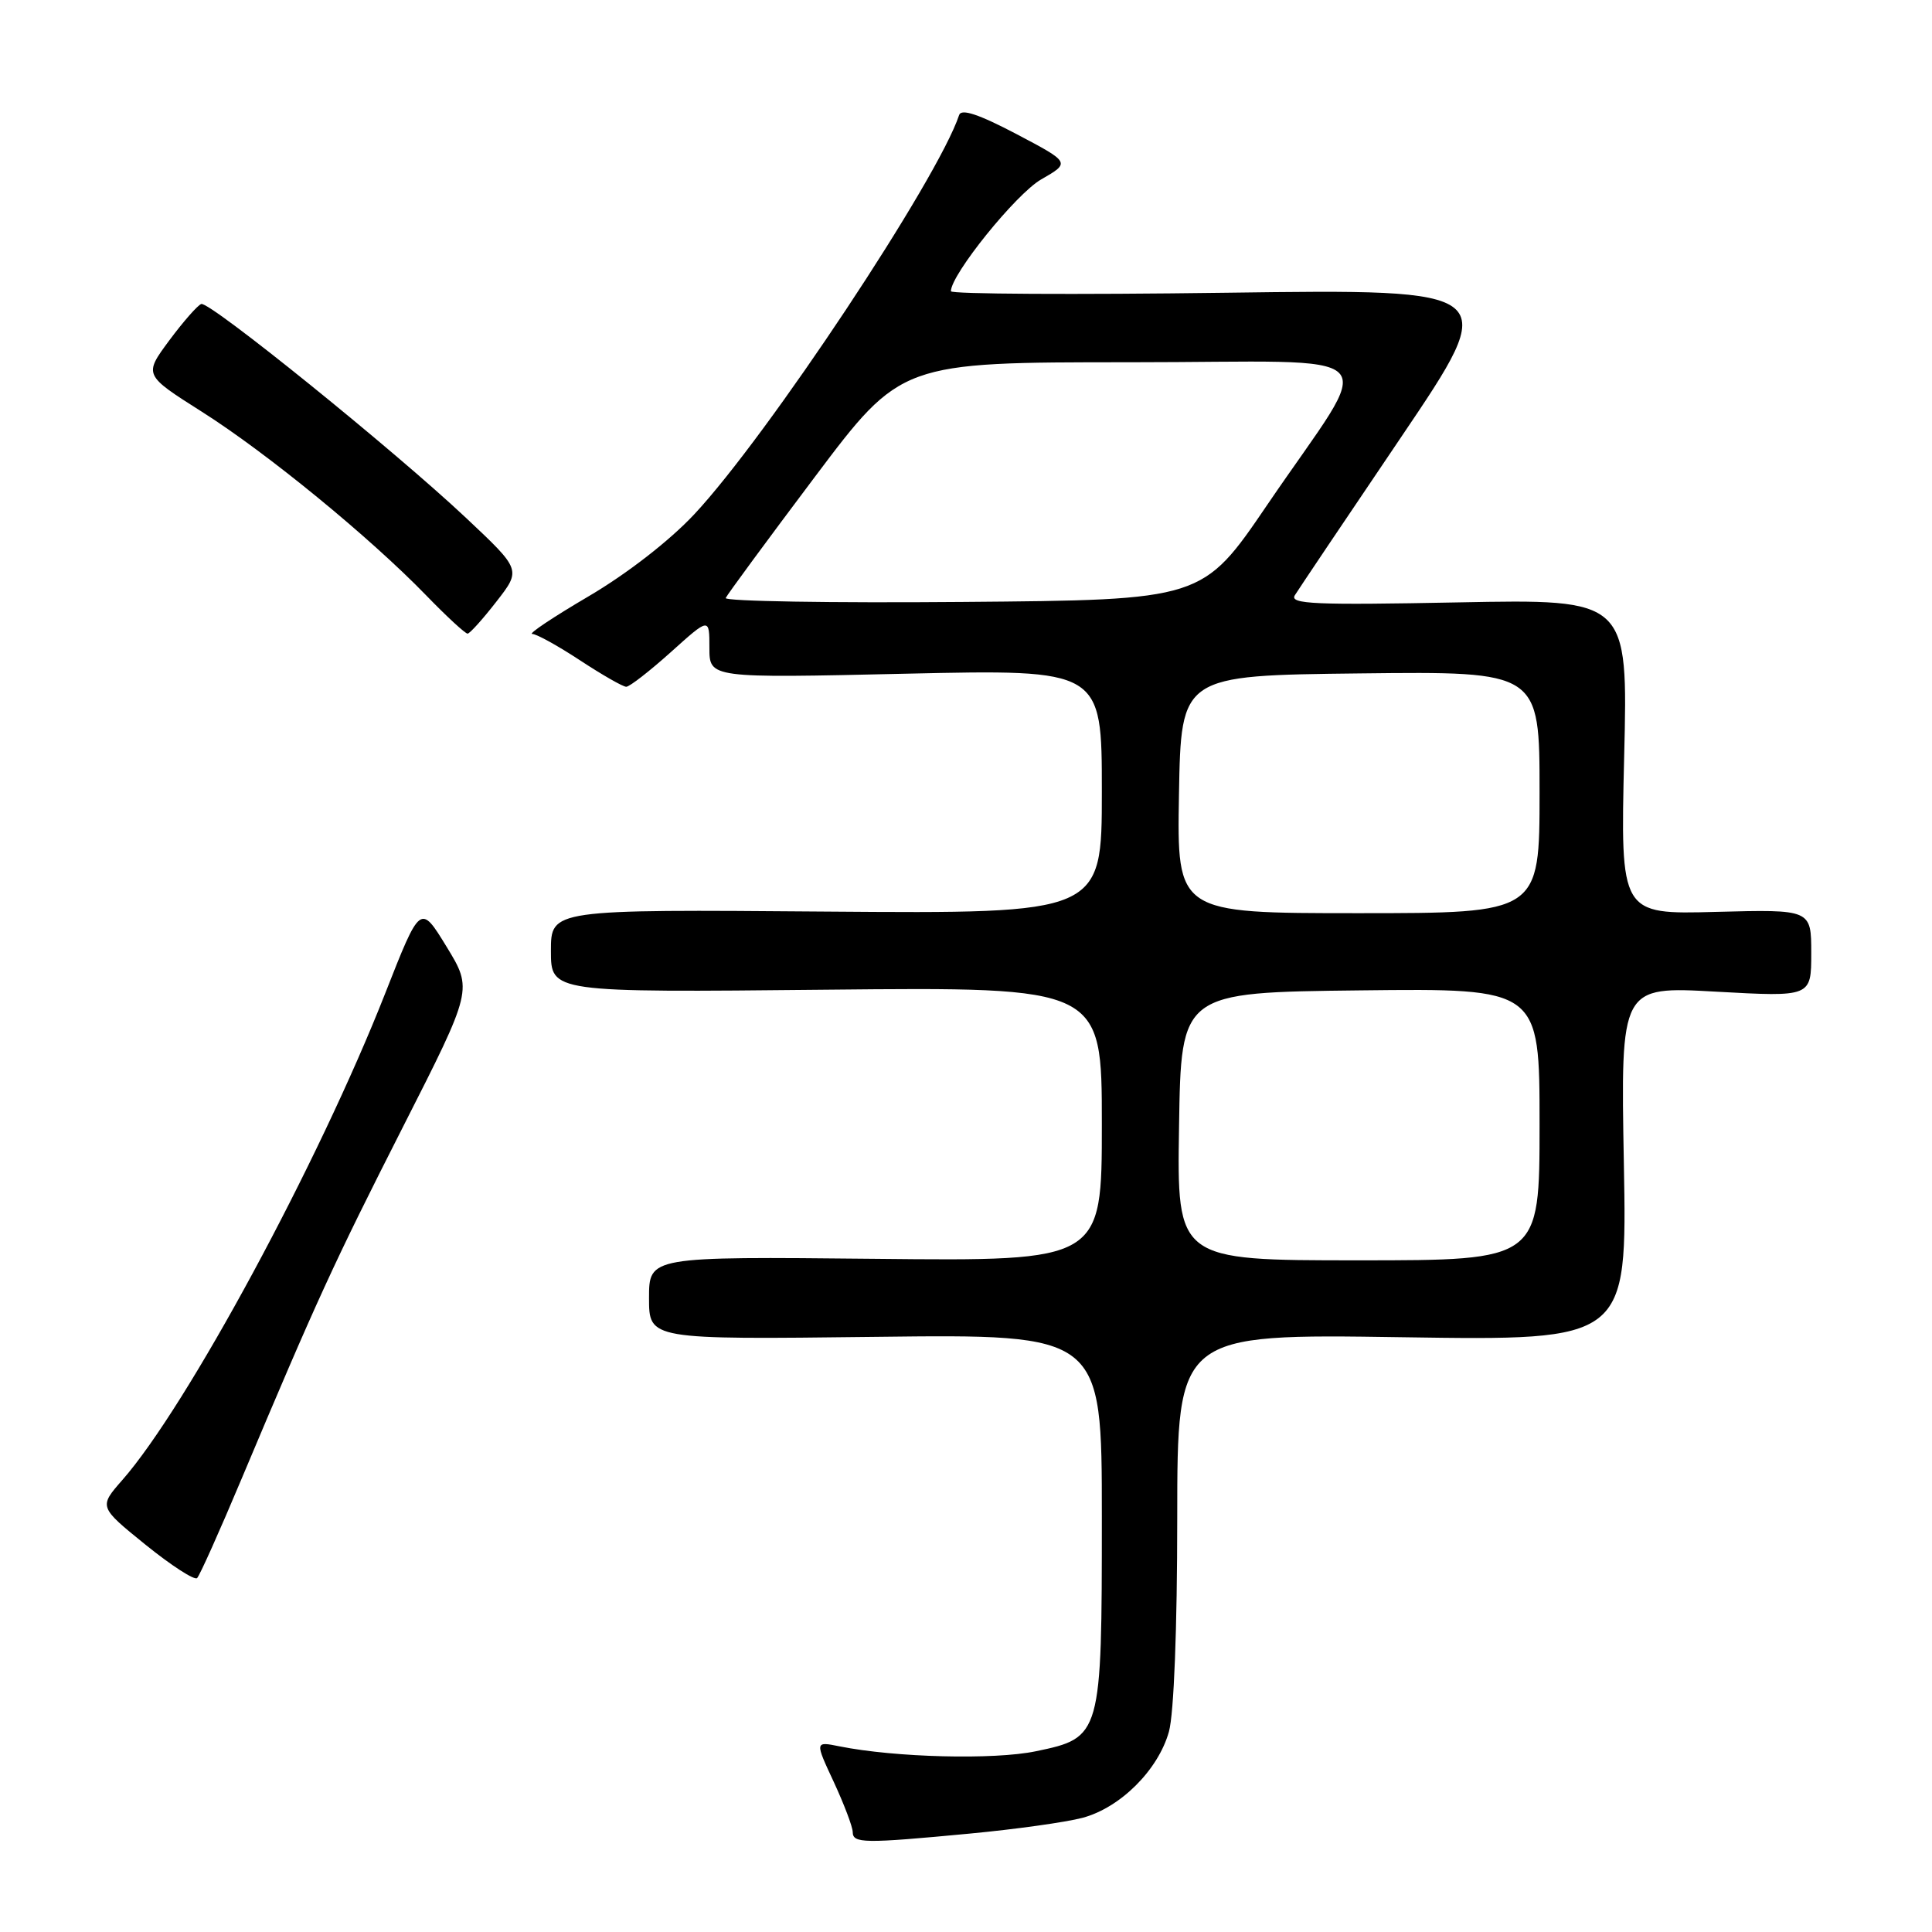 <?xml version="1.0" encoding="UTF-8" standalone="no"?>
<!DOCTYPE svg PUBLIC "-//W3C//DTD SVG 1.1//EN" "http://www.w3.org/Graphics/SVG/1.1/DTD/svg11.dtd" >
<svg xmlns="http://www.w3.org/2000/svg" xmlns:xlink="http://www.w3.org/1999/xlink" version="1.1" viewBox="0 0 256 256">
 <g >
 <path fill="currentColor"
d=" M 128.50 242.96 C 134.55 242.39 141.27 241.45 143.44 240.87 C 148.46 239.53 153.48 234.52 154.89 229.45 C 155.55 227.08 155.99 215.73 155.99 201.12 C 156.00 176.74 156.00 176.74 185.80 177.19 C 215.60 177.64 215.60 177.64 215.17 154.16 C 214.74 130.69 214.74 130.69 227.37 131.40 C 240.00 132.10 240.00 132.10 240.00 126.30 C 240.00 120.50 240.00 120.50 227.36 120.83 C 214.71 121.17 214.71 121.17 215.21 100.27 C 215.72 79.38 215.72 79.38 193.22 79.82 C 174.25 80.19 170.85 80.05 171.57 78.88 C 172.04 78.12 178.38 68.68 185.67 57.90 C 198.91 38.30 198.91 38.30 162.46 38.79 C 142.41 39.06 126.00 38.97 126.00 38.59 C 126.00 36.38 134.62 25.70 137.95 23.78 C 141.85 21.54 141.85 21.54 134.68 17.76 C 129.69 15.14 127.38 14.37 127.09 15.24 C 124.30 23.70 101.69 57.78 92.00 68.14 C 88.72 71.65 83.07 76.03 78.00 79.01 C 73.33 81.75 69.96 84.00 70.52 84.00 C 71.09 84.00 73.94 85.58 76.86 87.50 C 79.78 89.42 82.54 91.00 82.98 91.00 C 83.42 91.00 86.08 88.93 88.89 86.41 C 94.00 81.81 94.00 81.81 94.00 85.84 C 94.00 89.86 94.00 89.86 120.00 89.27 C 146.00 88.69 146.00 88.69 146.00 104.88 C 146.00 121.07 146.00 121.07 109.50 120.79 C 73.00 120.50 73.00 120.50 73.00 126.00 C 73.00 131.51 73.00 131.51 109.50 131.14 C 146.00 130.78 146.00 130.78 146.00 148.94 C 146.00 167.11 146.00 167.11 116.00 166.80 C 86.00 166.50 86.00 166.50 86.00 172.00 C 86.00 177.50 86.00 177.50 116.00 177.14 C 146.00 176.78 146.00 176.78 146.00 200.94 C 146.00 230.02 145.94 230.25 137.26 232.05 C 131.71 233.21 118.63 232.88 111.24 231.40 C 107.97 230.74 107.97 230.74 110.48 236.12 C 111.85 239.08 112.98 242.06 112.99 242.75 C 113.00 244.27 114.45 244.29 128.50 242.96 Z  M 31.99 196.00 C 41.94 172.36 44.19 167.45 53.40 149.31 C 62.64 131.12 62.64 131.12 59.17 125.44 C 55.70 119.77 55.70 119.77 51.04 131.63 C 42.23 154.04 24.78 186.35 16.21 196.11 C 13.09 199.67 13.09 199.67 19.29 204.69 C 22.71 207.45 25.78 209.44 26.12 209.10 C 26.46 208.77 29.10 202.88 31.99 196.00 Z  M 65.78 79.71 C 69.06 75.50 69.06 75.50 61.78 68.65 C 52.20 59.64 27.78 39.91 26.67 40.28 C 26.19 40.44 24.28 42.62 22.42 45.12 C 19.05 49.68 19.05 49.68 26.75 54.56 C 35.38 60.03 48.96 71.15 56.46 78.88 C 59.19 81.70 61.67 83.98 61.96 83.96 C 62.26 83.94 63.98 82.03 65.78 79.71 Z  M 156.23 149.25 C 156.50 131.50 156.50 131.50 180.25 131.23 C 204.00 130.96 204.00 130.96 204.00 148.98 C 204.00 167.00 204.00 167.00 179.98 167.00 C 155.95 167.00 155.95 167.00 156.23 149.25 Z  M 156.22 105.25 C 156.50 89.50 156.50 89.50 180.25 89.23 C 204.00 88.96 204.00 88.96 204.00 104.98 C 204.00 121.00 204.00 121.00 179.97 121.00 C 155.95 121.00 155.95 121.00 156.22 105.25 Z  M 96.16 79.24 C 96.35 78.80 101.65 71.60 107.95 63.22 C 119.40 48.00 119.40 48.00 149.76 48.00 C 184.84 48.00 182.46 45.52 167.92 66.89 C 159.34 79.50 159.34 79.50 127.58 79.76 C 110.11 79.91 95.98 79.67 96.16 79.24 Z "/>
</g>
</svg>